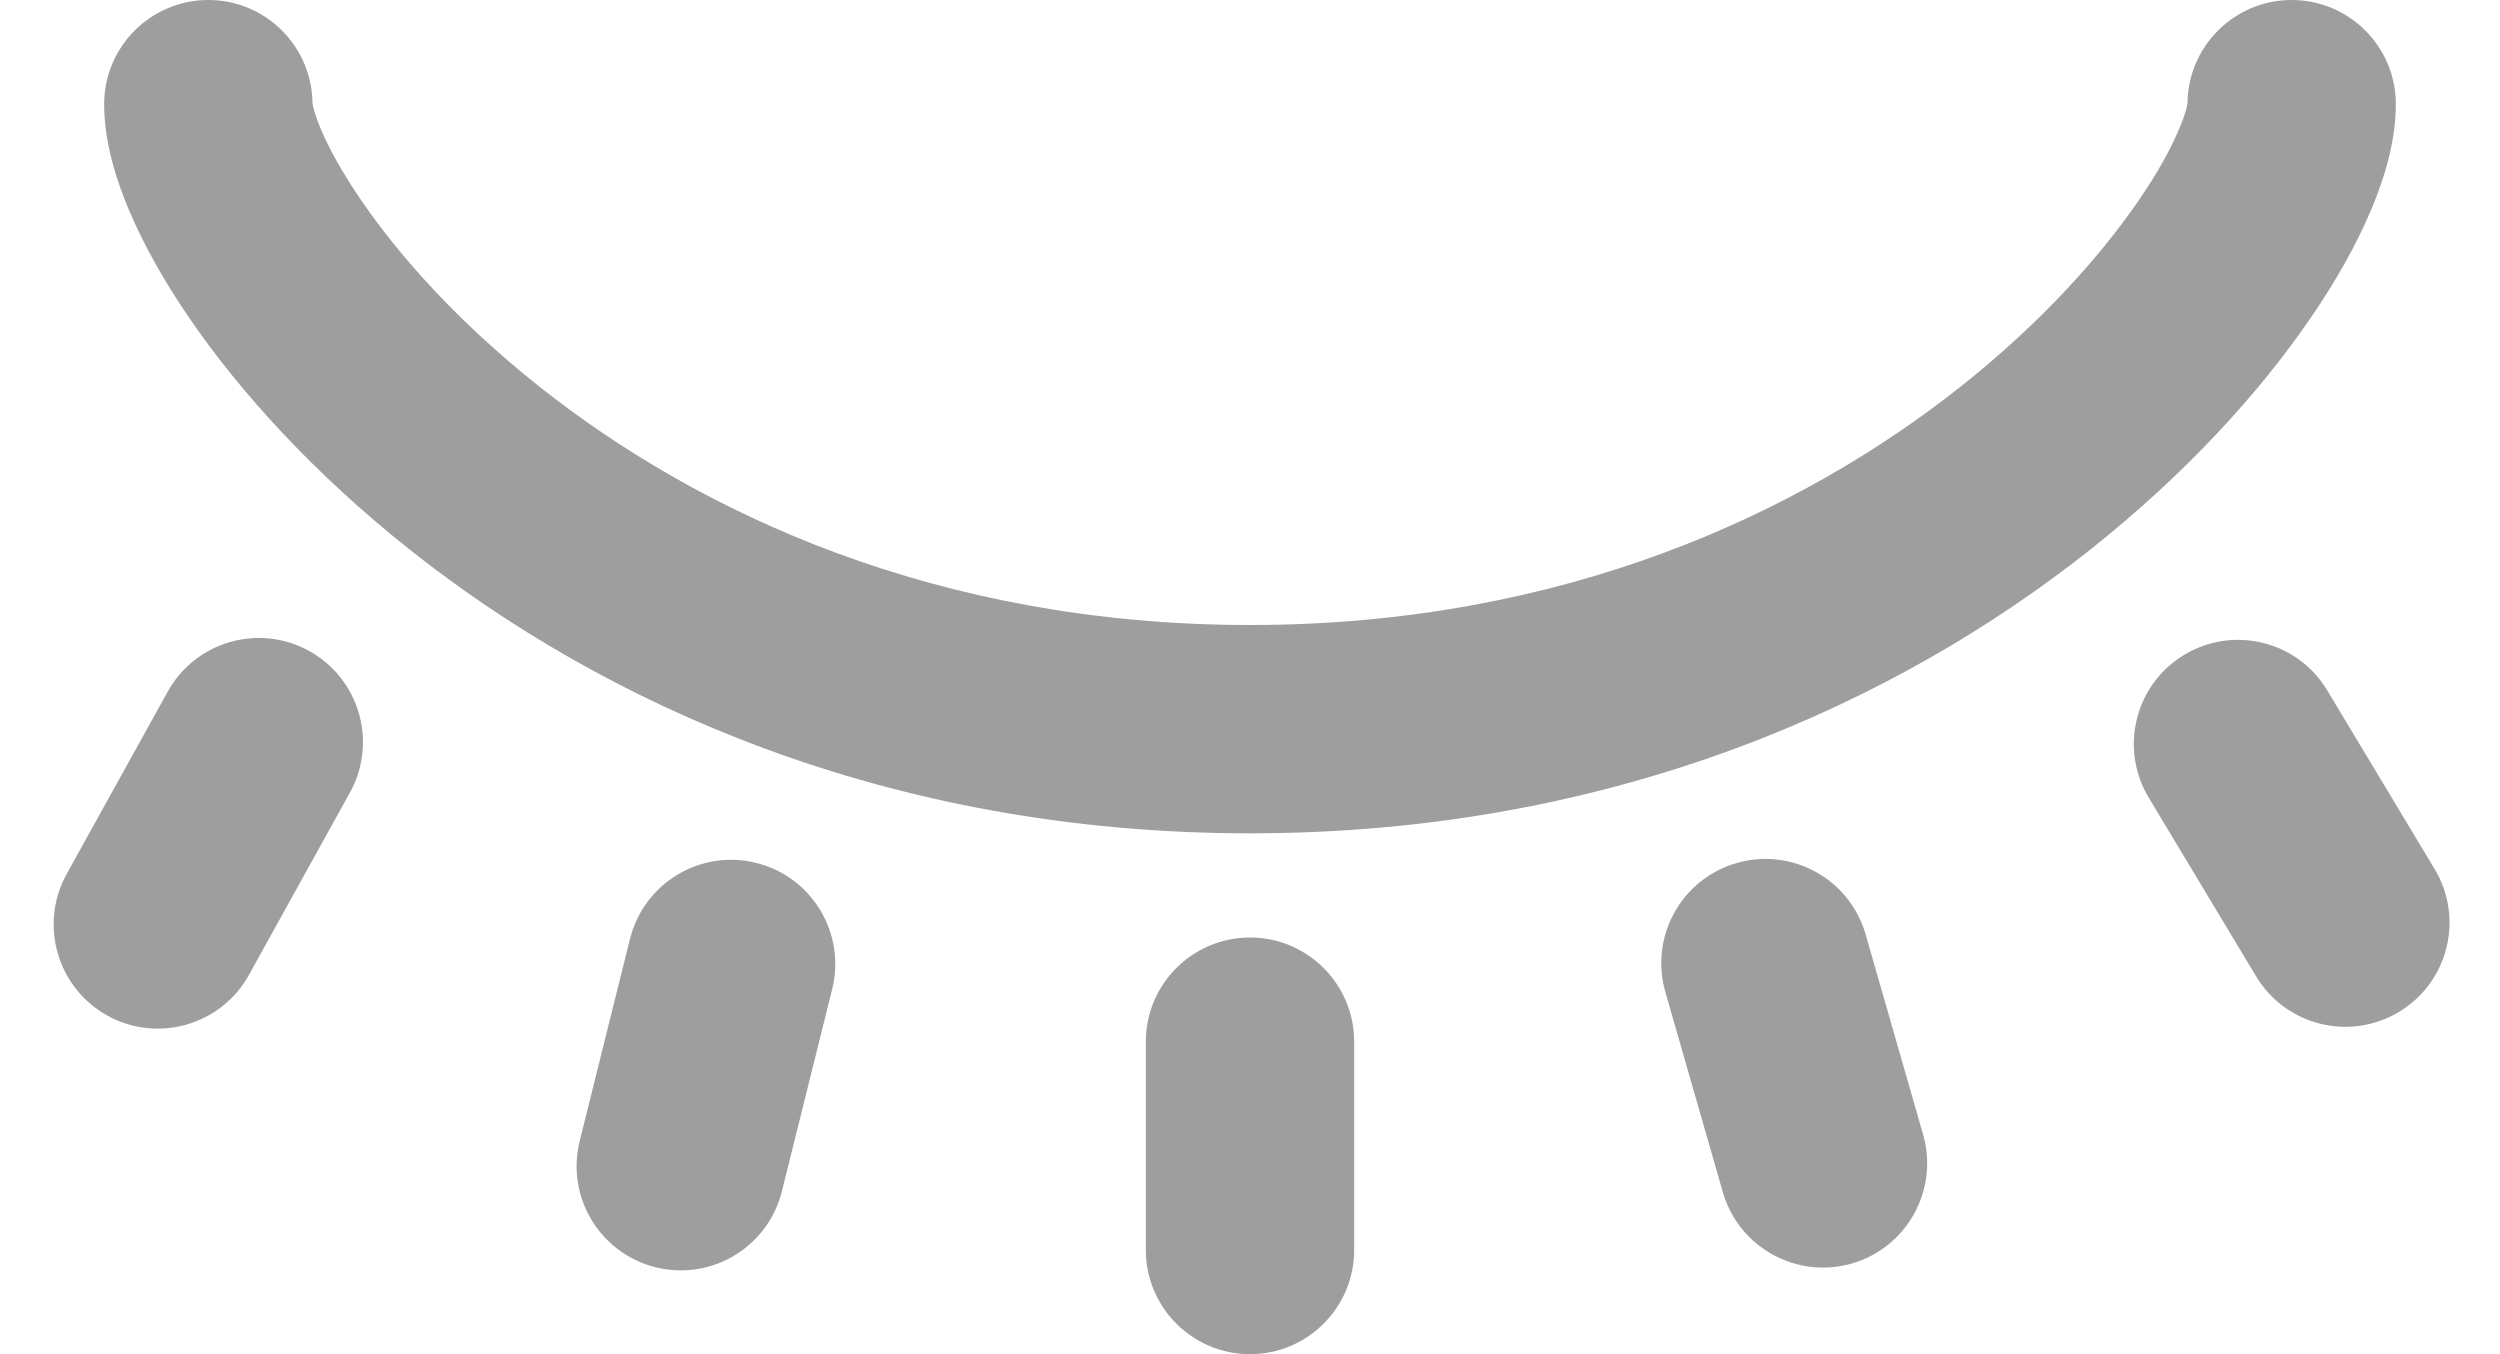 <svg width="24" height="13" viewBox="0 0 24 13" fill="none" xmlns="http://www.w3.org/2000/svg">
<path fill-rule="evenodd" clip-rule="evenodd" d="M12 9C12.552 9 13 9.448 13 10V12C13 12.552 12.552 13 12 13C11.448 13 11 12.552 11 12V10C11 9.448 11.448 9 12 9Z" fill="#9E9E9E"/>
<path fill-rule="evenodd" clip-rule="evenodd" d="M16.672 8.285C17.203 8.132 17.757 8.439 17.91 8.97L18.462 10.892C18.614 11.423 18.307 11.977 17.777 12.13C17.246 12.282 16.692 11.975 16.539 11.444L15.987 9.522C15.835 8.991 16.142 8.437 16.672 8.285Z" fill="#9E9E9E"/>
<path fill-rule="evenodd" clip-rule="evenodd" d="M20.969 6.286C21.442 6.001 22.057 6.154 22.341 6.627L23.372 8.342C23.657 8.815 23.504 9.429 23.031 9.714C22.557 9.999 21.943 9.846 21.658 9.372L20.628 7.658C20.343 7.185 20.496 6.57 20.969 6.286Z" fill="#9E9E9E"/>
<path fill-rule="evenodd" clip-rule="evenodd" d="M7.26 8.284C7.796 8.417 8.122 8.96 7.989 9.496L7.506 11.437C7.372 11.973 6.83 12.299 6.294 12.166C5.758 12.032 5.432 11.49 5.565 10.954L6.048 9.013C6.182 8.477 6.724 8.15 7.26 8.284Z" fill="#9E9E9E"/>
<path fill-rule="evenodd" clip-rule="evenodd" d="M2.969 6.25C3.452 6.518 3.627 7.126 3.359 7.609L2.39 9.359C2.122 9.842 1.514 10.017 1.031 9.75C0.548 9.482 0.373 8.873 0.64 8.39L1.61 6.64C1.877 6.157 2.486 5.982 2.969 6.25Z" fill="#9E9E9E"/>
<path fill-rule="evenodd" clip-rule="evenodd" d="M2 0C2.552 0 3 0.448 3 1C3 0.996 3 0.994 3 0.994C3 0.994 3.01 1.073 3.082 1.244C3.159 1.425 3.285 1.657 3.47 1.926C3.838 2.464 4.407 3.1 5.175 3.709C6.705 4.922 8.99 6 12 6C15.009 6 17.295 4.922 18.825 3.709C19.593 3.1 20.161 2.464 20.53 1.926C20.715 1.657 20.841 1.425 20.917 1.244C20.99 1.073 21 0.994 21 0.994C21 0.994 21 0.996 21 1C21 0.448 21.448 0 22 0C22.552 0 23 0.448 23 1C23 1.356 22.89 1.716 22.758 2.026C22.619 2.353 22.423 2.702 22.179 3.057C21.692 3.768 20.984 4.549 20.067 5.276C18.227 6.735 15.513 8 12 8C8.487 8 5.772 6.735 3.933 5.276C3.016 4.549 2.308 3.768 1.82 3.057C1.577 2.702 1.381 2.353 1.242 2.026C1.11 1.716 1 1.356 1 1C1 0.448 1.448 0 2 0Z" fill="#9E9E9E"/>
</svg>
